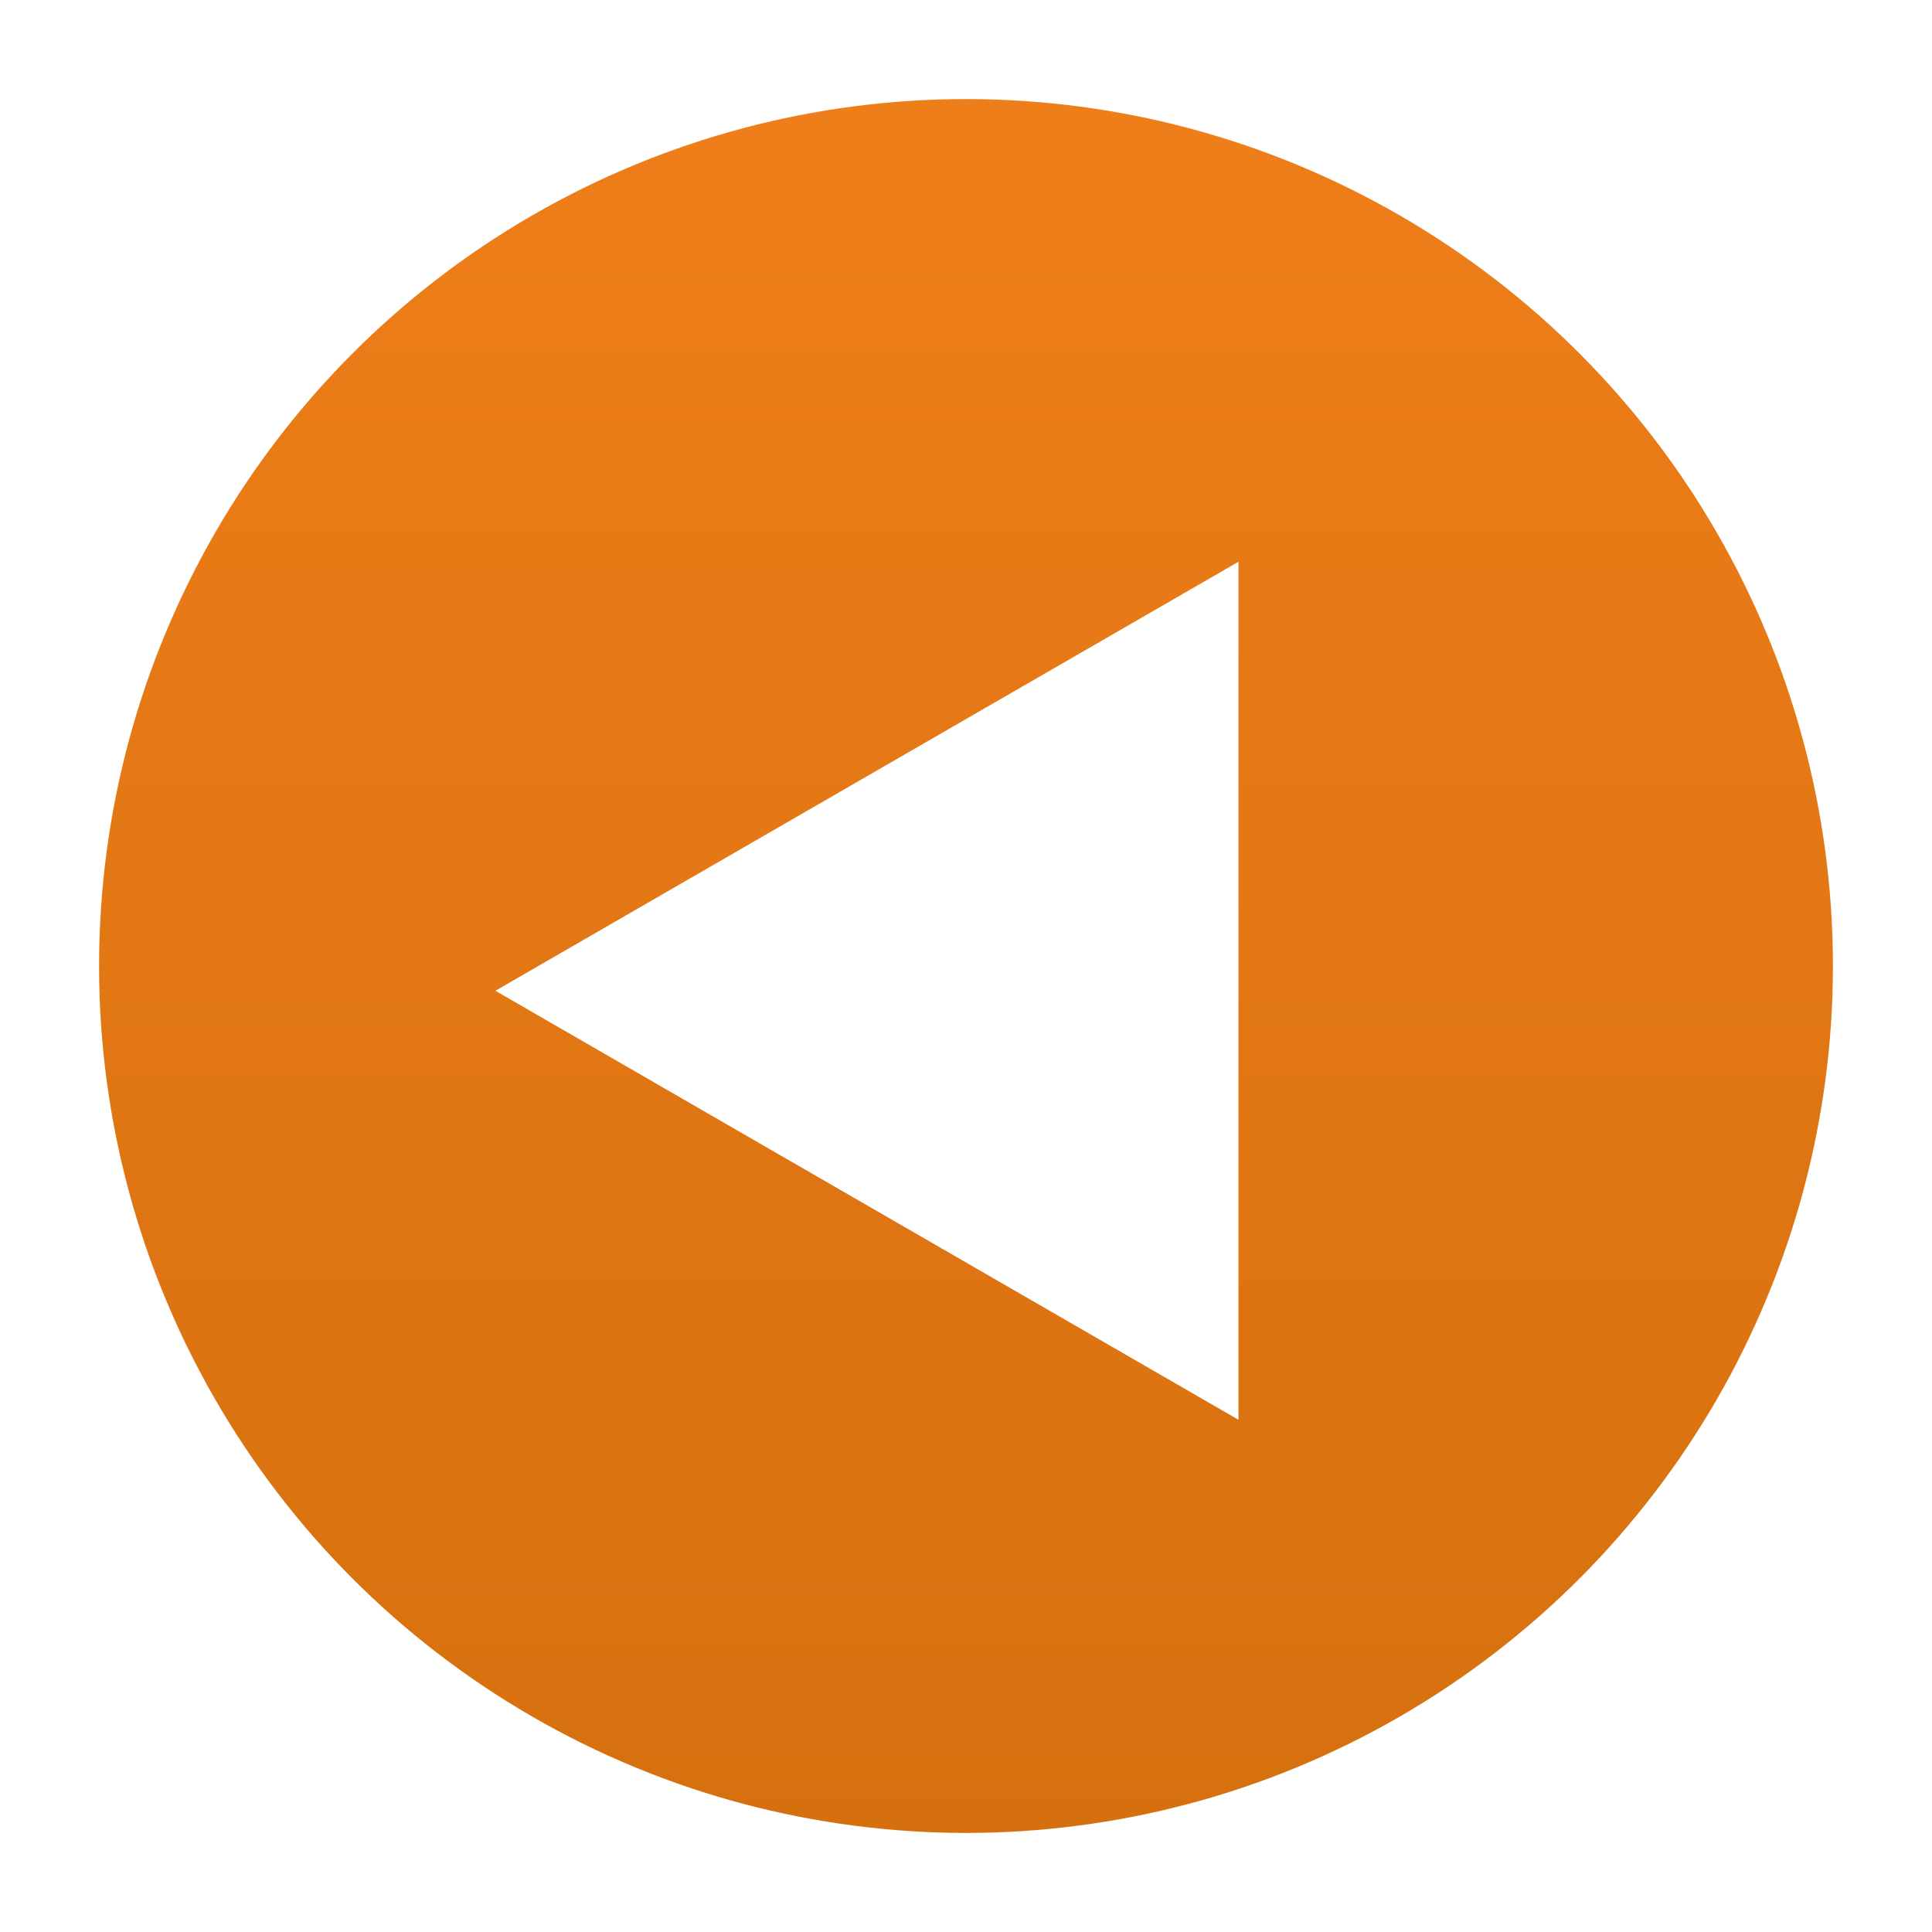 <svg width="39" height="39" viewBox="0 0 39 39" fill="none" xmlns="http://www.w3.org/2000/svg">
<g filter="url(#filter0_d_518_2611)">
<circle cx="18.5" cy="18.5" r="17.5" fill="url(#paint0_linear_518_2611)"/>
<path d="M9 19L24 27.66V10.34L9 19ZM24 17.5H22.5V20.5H24V17.5Z" fill="white"/>
</g>
<defs>
<filter id="filter0_d_518_2611" x="0" y="0" width="39" height="39" filterUnits="userSpaceOnUse" color-interpolation-filters="sRGB">
<feFlood flood-opacity="0" result="BackgroundImageFix"/>
<feColorMatrix in="SourceAlpha" type="matrix" values="0 0 0 0 0 0 0 0 0 0 0 0 0 0 0 0 0 0 127 0" result="hardAlpha"/>
<feOffset dx="1" dy="1"/>
<feGaussianBlur stdDeviation="1"/>
<feColorMatrix type="matrix" values="0 0 0 0 0 0 0 0 0 0 0 0 0 0 0 0 0 0 0.25 0"/>
<feBlend mode="normal" in2="BackgroundImageFix" result="effect1_dropShadow_518_2611"/>
<feBlend mode="normal" in="SourceGraphic" in2="effect1_dropShadow_518_2611" result="shape"/>
</filter>
<linearGradient id="paint0_linear_518_2611" x1="18.5" y1="1" x2="18.5" y2="36" gradientUnits="userSpaceOnUse">
<stop stop-color="#EE7E19"/>
<stop offset="1" stop-color="#D6700E"/>
</linearGradient>
</defs>
</svg>
